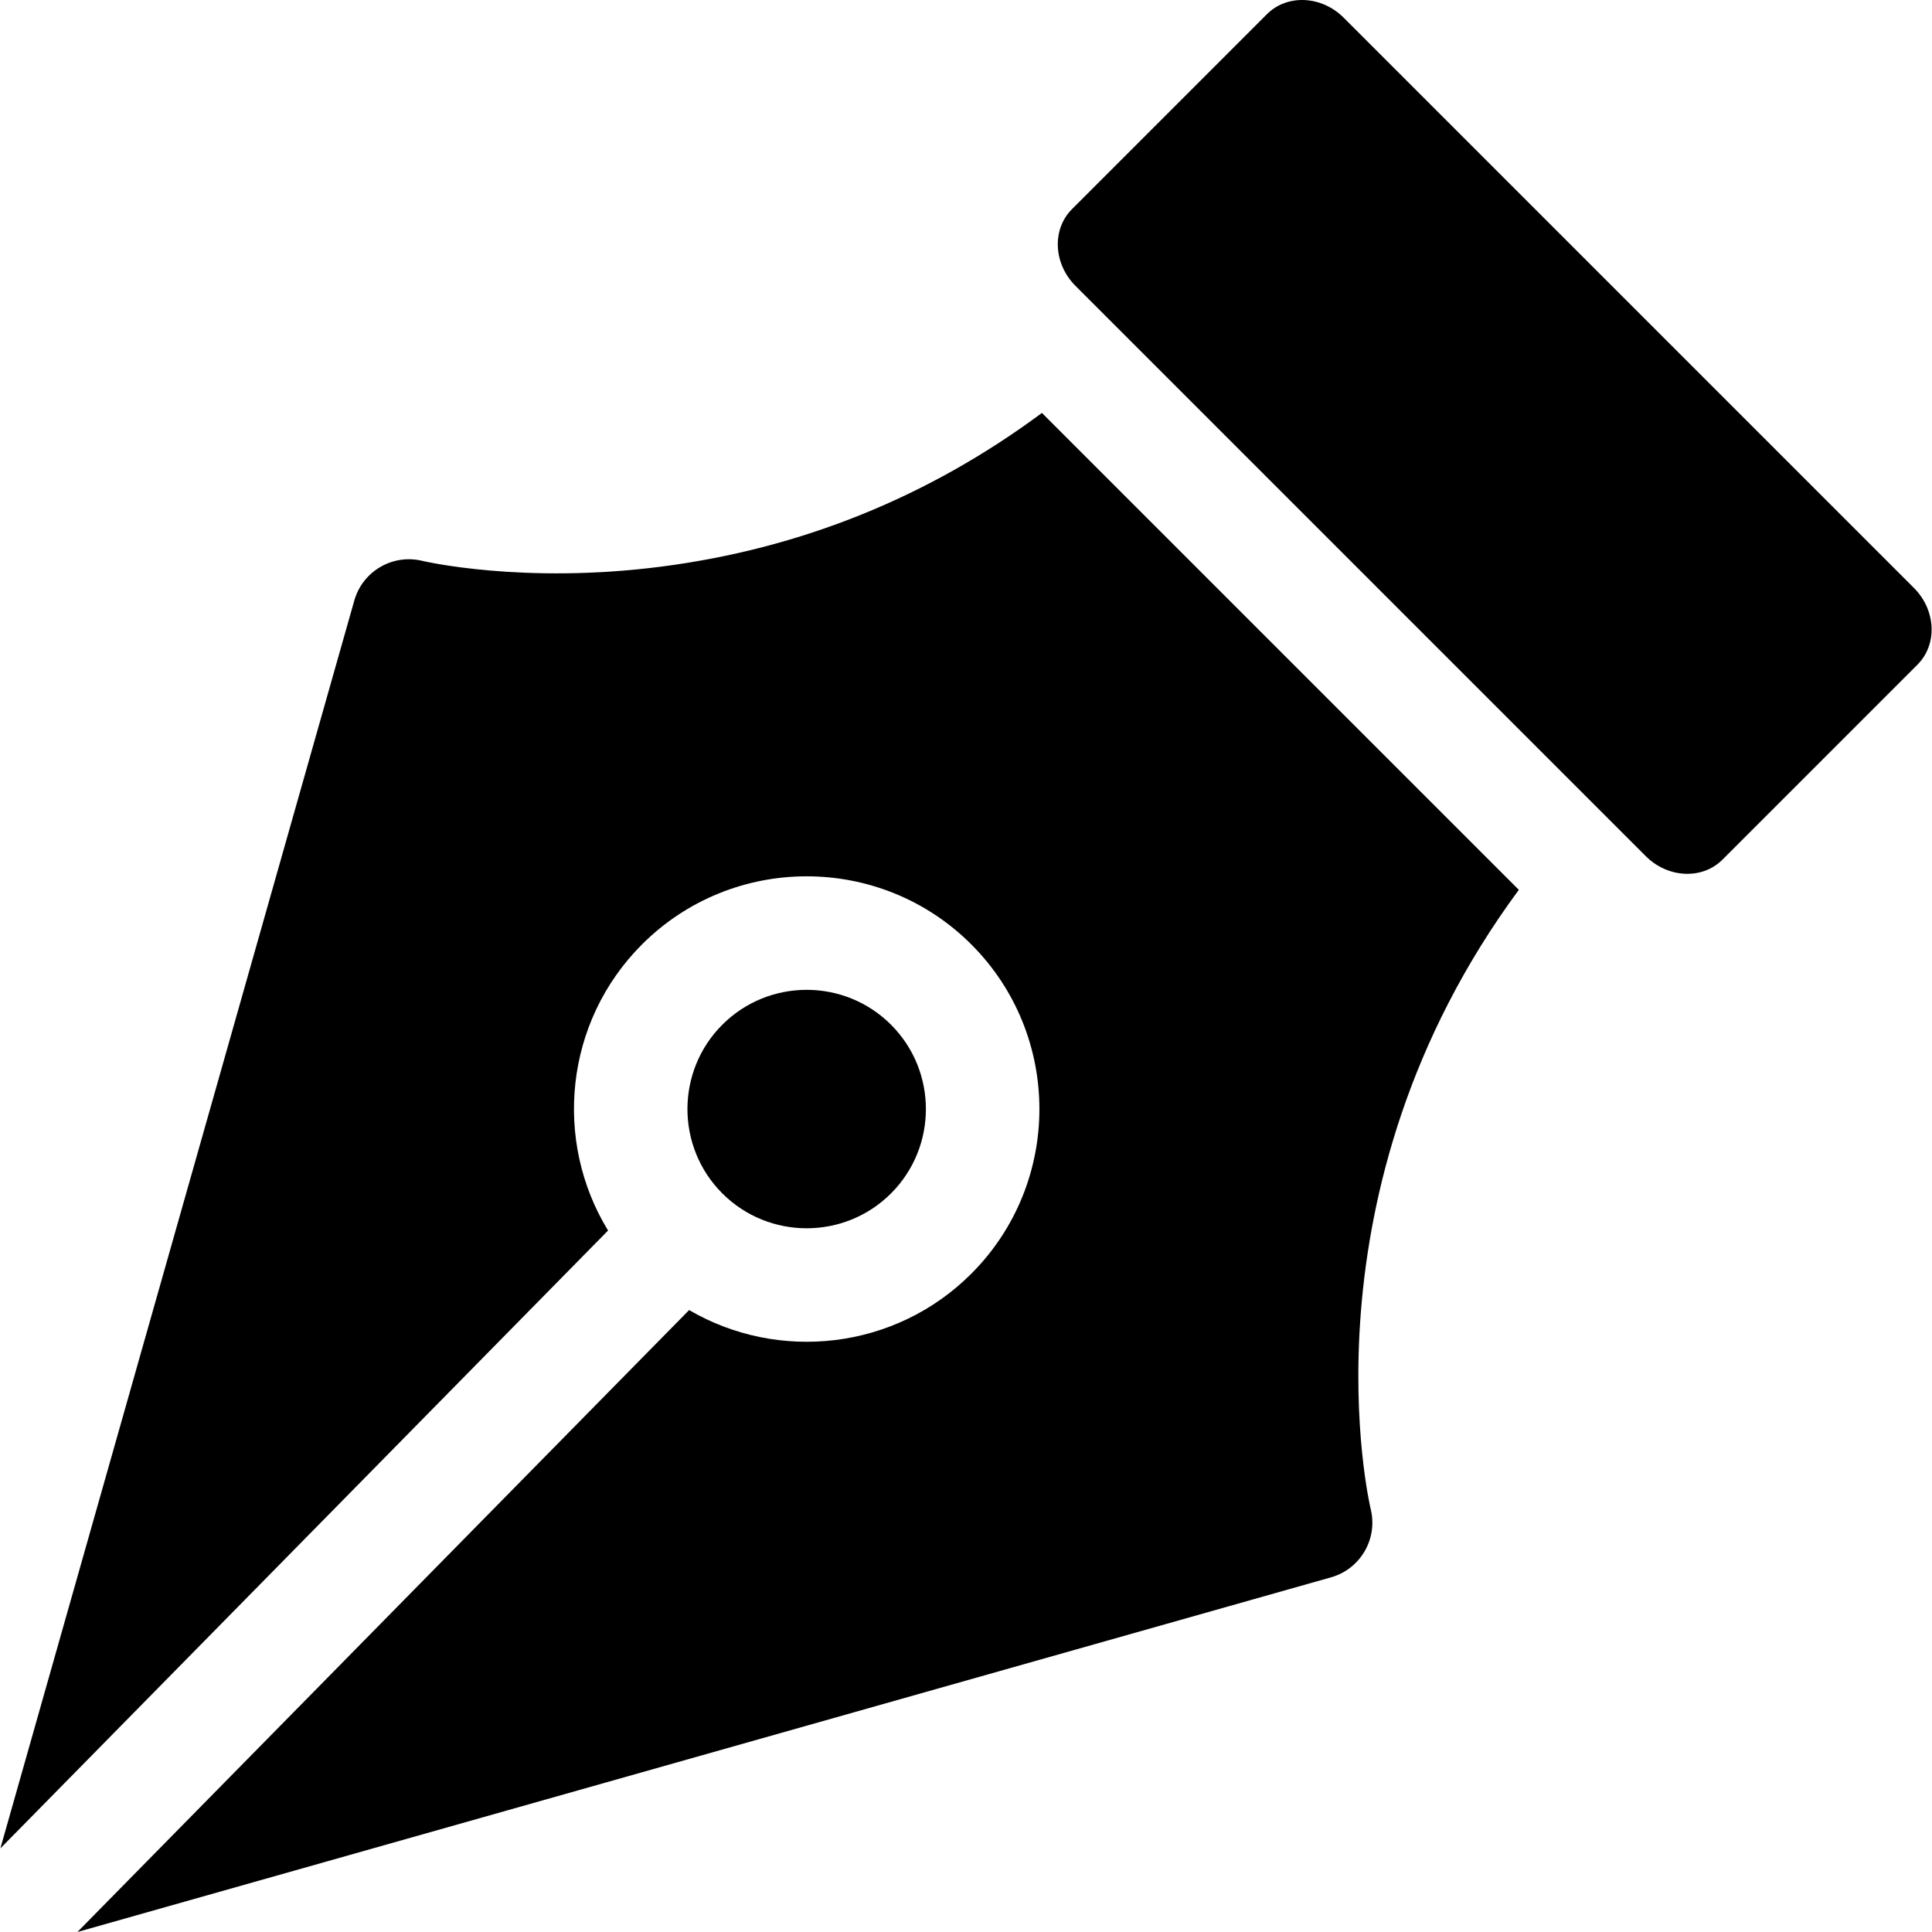 <svg id="Capa_1" enable-background="new 0 0 510.368 510.368" height="512" viewBox="0 0 510.368 510.368" width="512" xmlns="http://www.w3.org/2000/svg"><path d="m235.375 315.256c12.286-12.286 12.286-32.276 0-44.561-12.286-12.286-32.276-12.286-44.562 0-12.285 12.285-12.285 32.275.001 44.561 12.286 12.285 32.276 12.286 44.561 0z"/><path d="m362.091 398.644c-.228-.923-19.693-83.871 39.132-163.58l-125.981-125.981c-29.94 22.211-63.649 35.842-100.609 40.607-36.542 4.712-62.791-1.462-63.011-1.515-7.849-1.939-15.822 2.691-18.028 10.469l-93.493 329.633 160.529-163.213c-14.483-23.681-11.503-55.109 8.97-75.582 23.983-23.983 63.005-23.983 86.988 0s23.983 63.005 0 86.988c-20.174 20.174-50.989 23.372-74.543 9.605l-161.592 164.293 331.16-93.692c7.783-2.203 12.418-10.179 10.478-18.032z"/><path d="m434.74 226.155-150.629-150.628c-5.858-5.858-6.272-14.942-.924-20.289l51.483-51.483c5.347-5.347 14.431-4.933 20.289.924l150.628 150.628c5.858 5.858 6.272 14.942.924 20.289l-51.483 51.483c-5.347 5.348-14.431 4.934-20.288-.924z"/></svg>